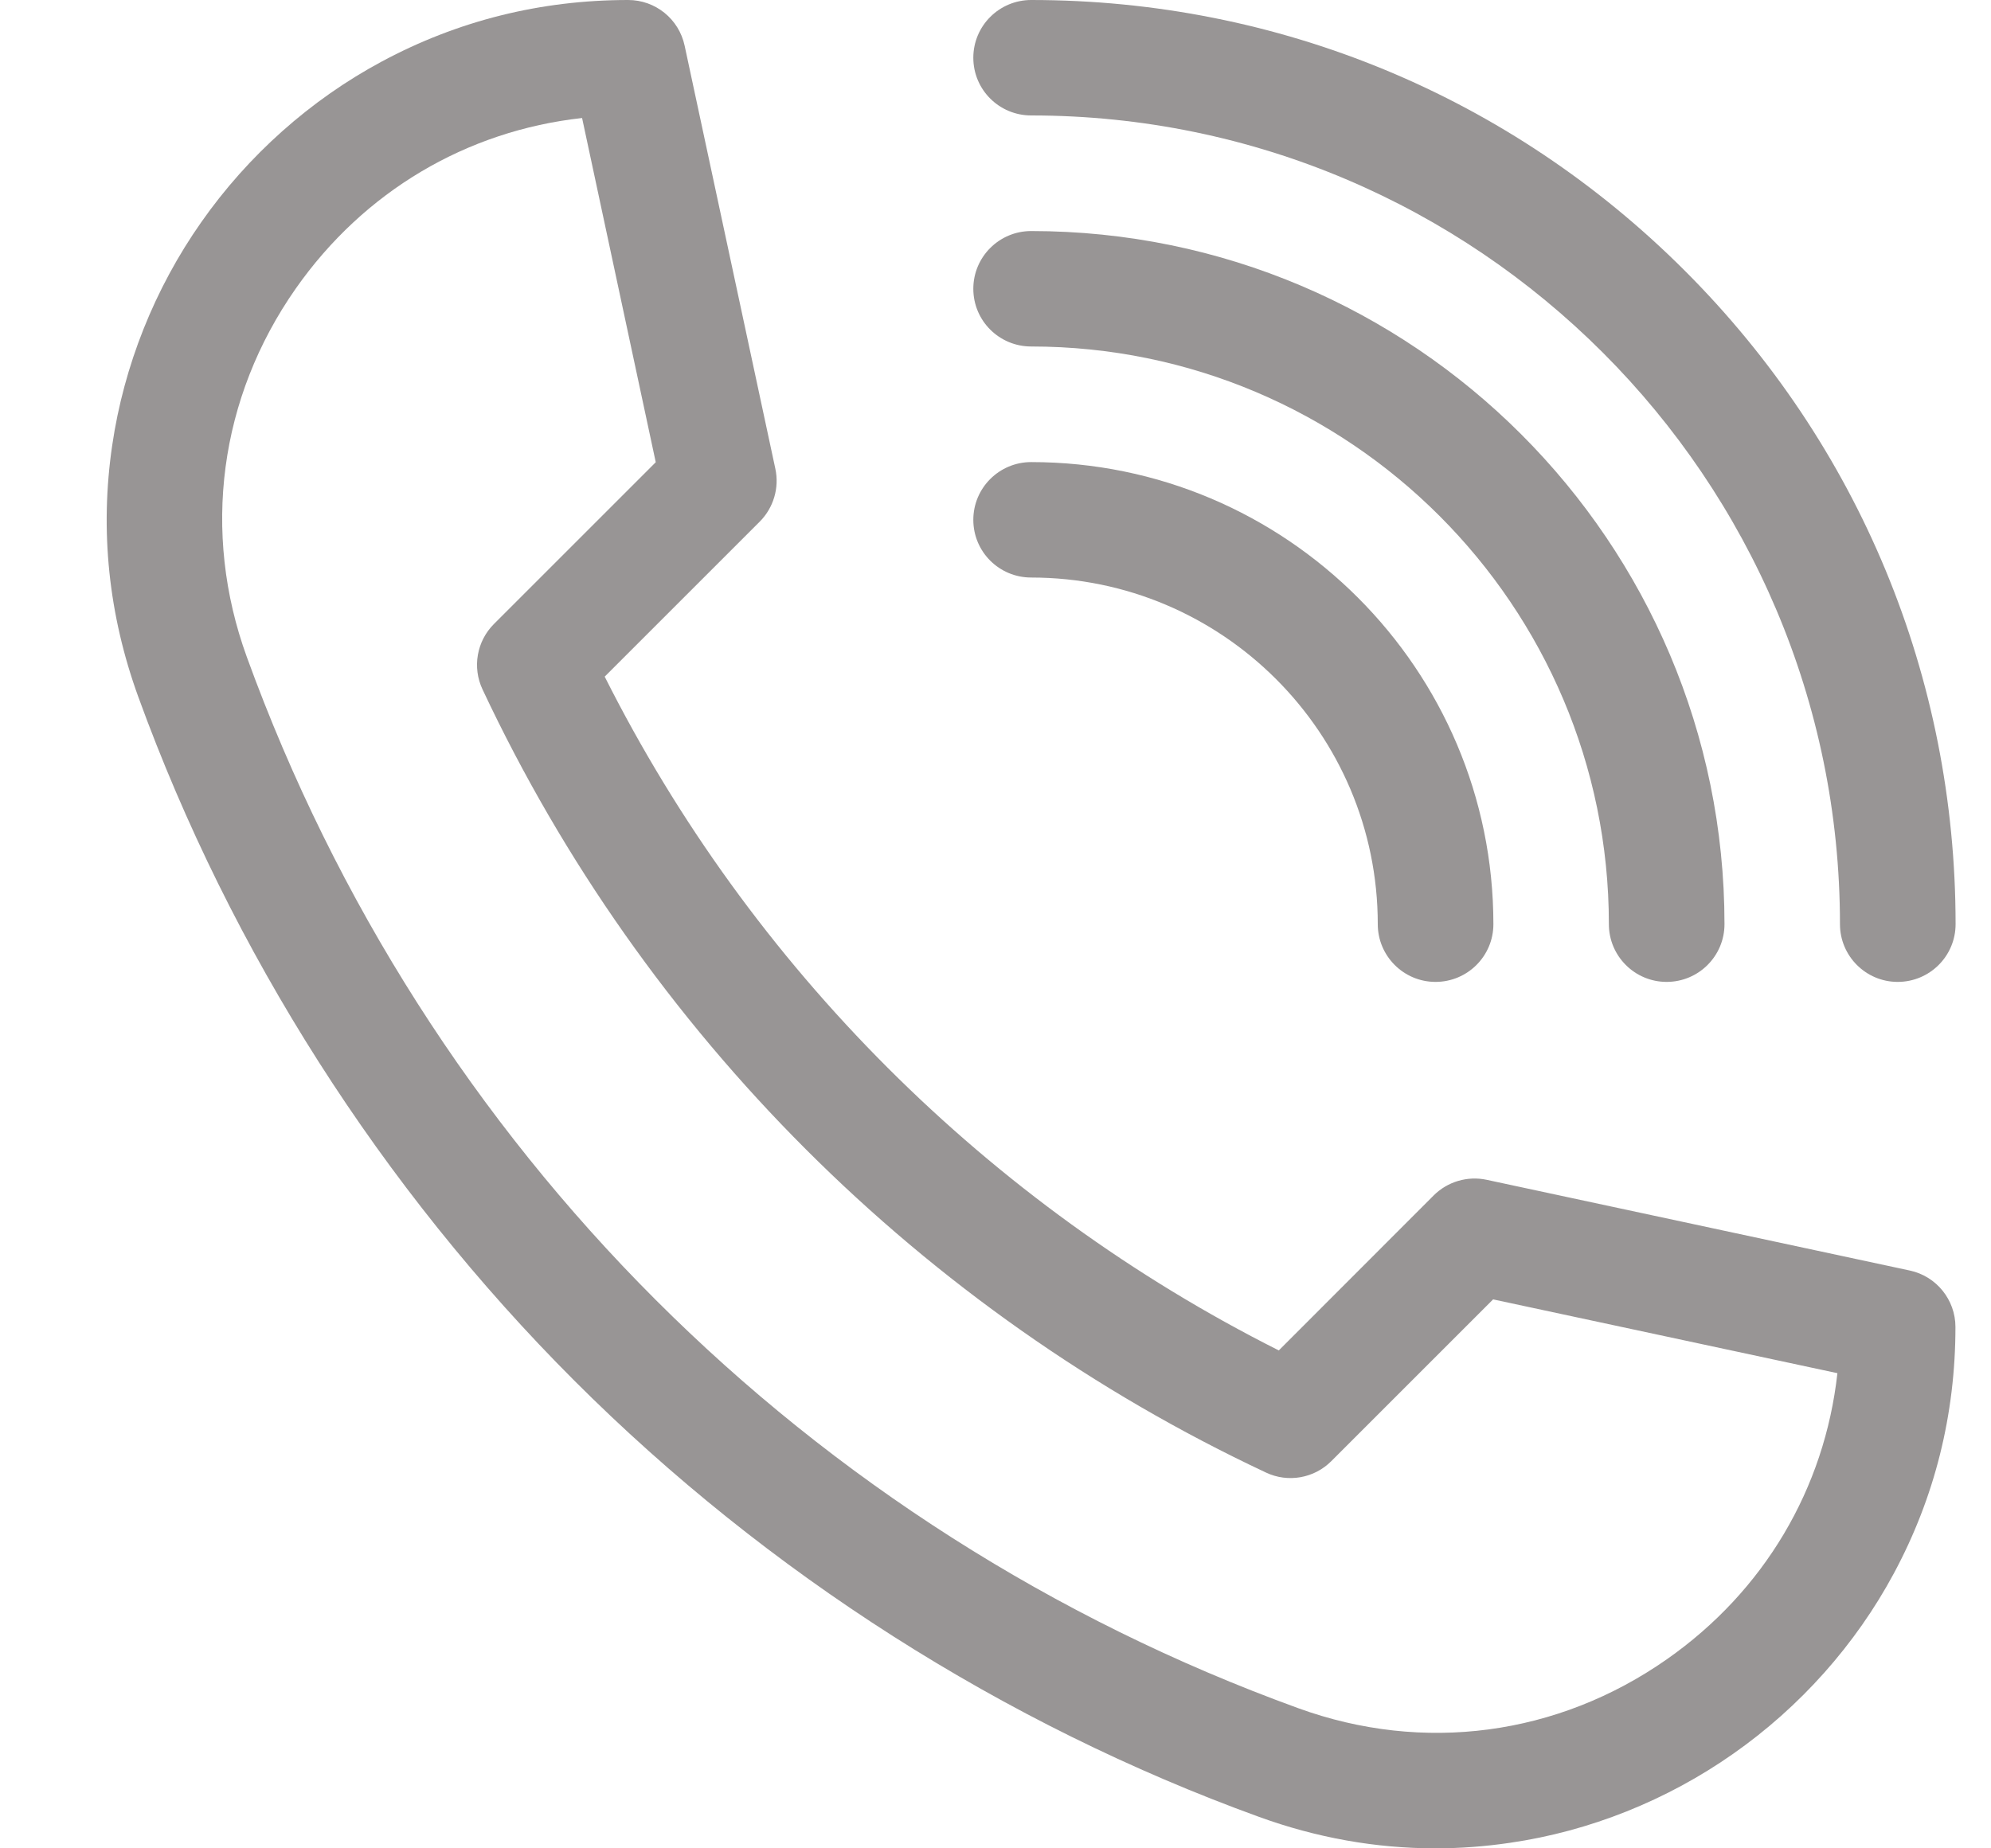 <svg width="14" height="13" viewBox="0 0 14 13" fill="none" xmlns="http://www.w3.org/2000/svg">
<path d="M10.093 13C9.674 13 9.258 12.926 8.851 12.778C7.058 12.127 5.394 11.066 4.039 9.711C2.684 8.356 1.623 6.692 0.972 4.9C0.763 4.324 0.701 3.729 0.789 3.132C0.871 2.573 1.087 2.03 1.415 1.563C1.744 1.093 2.183 0.702 2.684 0.433C3.218 0.146 3.801 0 4.417 0C4.609 0 4.774 0.134 4.814 0.321L5.452 3.297C5.481 3.431 5.439 3.572 5.342 3.669L4.252 4.759C5.28 6.802 6.948 8.47 8.992 9.498L10.081 8.408C10.178 8.311 10.319 8.269 10.454 8.298L13.429 8.936C13.616 8.976 13.75 9.142 13.75 9.333C13.75 9.949 13.604 10.532 13.317 11.066C13.048 11.567 12.657 12.006 12.187 12.335C11.72 12.663 11.177 12.88 10.618 12.961C10.443 12.987 10.268 13 10.093 13ZM4.093 0.83C3.28 0.92 2.559 1.346 2.08 2.029C1.542 2.797 1.416 3.743 1.736 4.622C2.988 8.068 5.682 10.763 9.128 12.014C10.008 12.334 10.953 12.208 11.721 11.67C12.405 11.191 12.83 10.47 12.92 9.658L10.499 9.139L9.361 10.277C9.24 10.398 9.056 10.43 8.902 10.357C6.485 9.222 4.528 7.266 3.393 4.849C3.32 4.694 3.352 4.51 3.473 4.389L4.611 3.251L4.093 0.83Z" fill="#989595"/>
<path d="M13.344 6.906C13.12 6.906 12.938 6.724 12.938 6.5C12.938 3.364 10.387 0.812 7.251 0.812C7.026 0.812 6.844 0.631 6.844 0.406C6.844 0.182 7.026 0 7.251 0C8.987 0 10.619 0.676 11.847 1.904C13.074 3.131 13.751 4.764 13.751 6.5C13.751 6.724 13.569 6.906 13.344 6.906Z" fill="#989595"/>
<path d="M11.719 6.906C11.495 6.906 11.313 6.724 11.313 6.5C11.313 4.26 9.491 2.437 7.251 2.437C7.026 2.437 6.844 2.256 6.844 2.031C6.844 1.807 7.026 1.625 7.251 1.625C9.939 1.625 12.126 3.812 12.126 6.5C12.126 6.724 11.944 6.906 11.719 6.906Z" fill="#989595"/>
<path d="M10.094 6.906C9.87 6.906 9.688 6.724 9.688 6.5C9.688 5.156 8.595 4.062 7.251 4.062C7.026 4.062 6.844 3.881 6.844 3.656C6.844 3.432 7.026 3.25 7.251 3.25C9.043 3.25 10.501 4.708 10.501 6.5C10.501 6.724 10.319 6.906 10.094 6.906Z" fill="#989595"/>
</svg>
